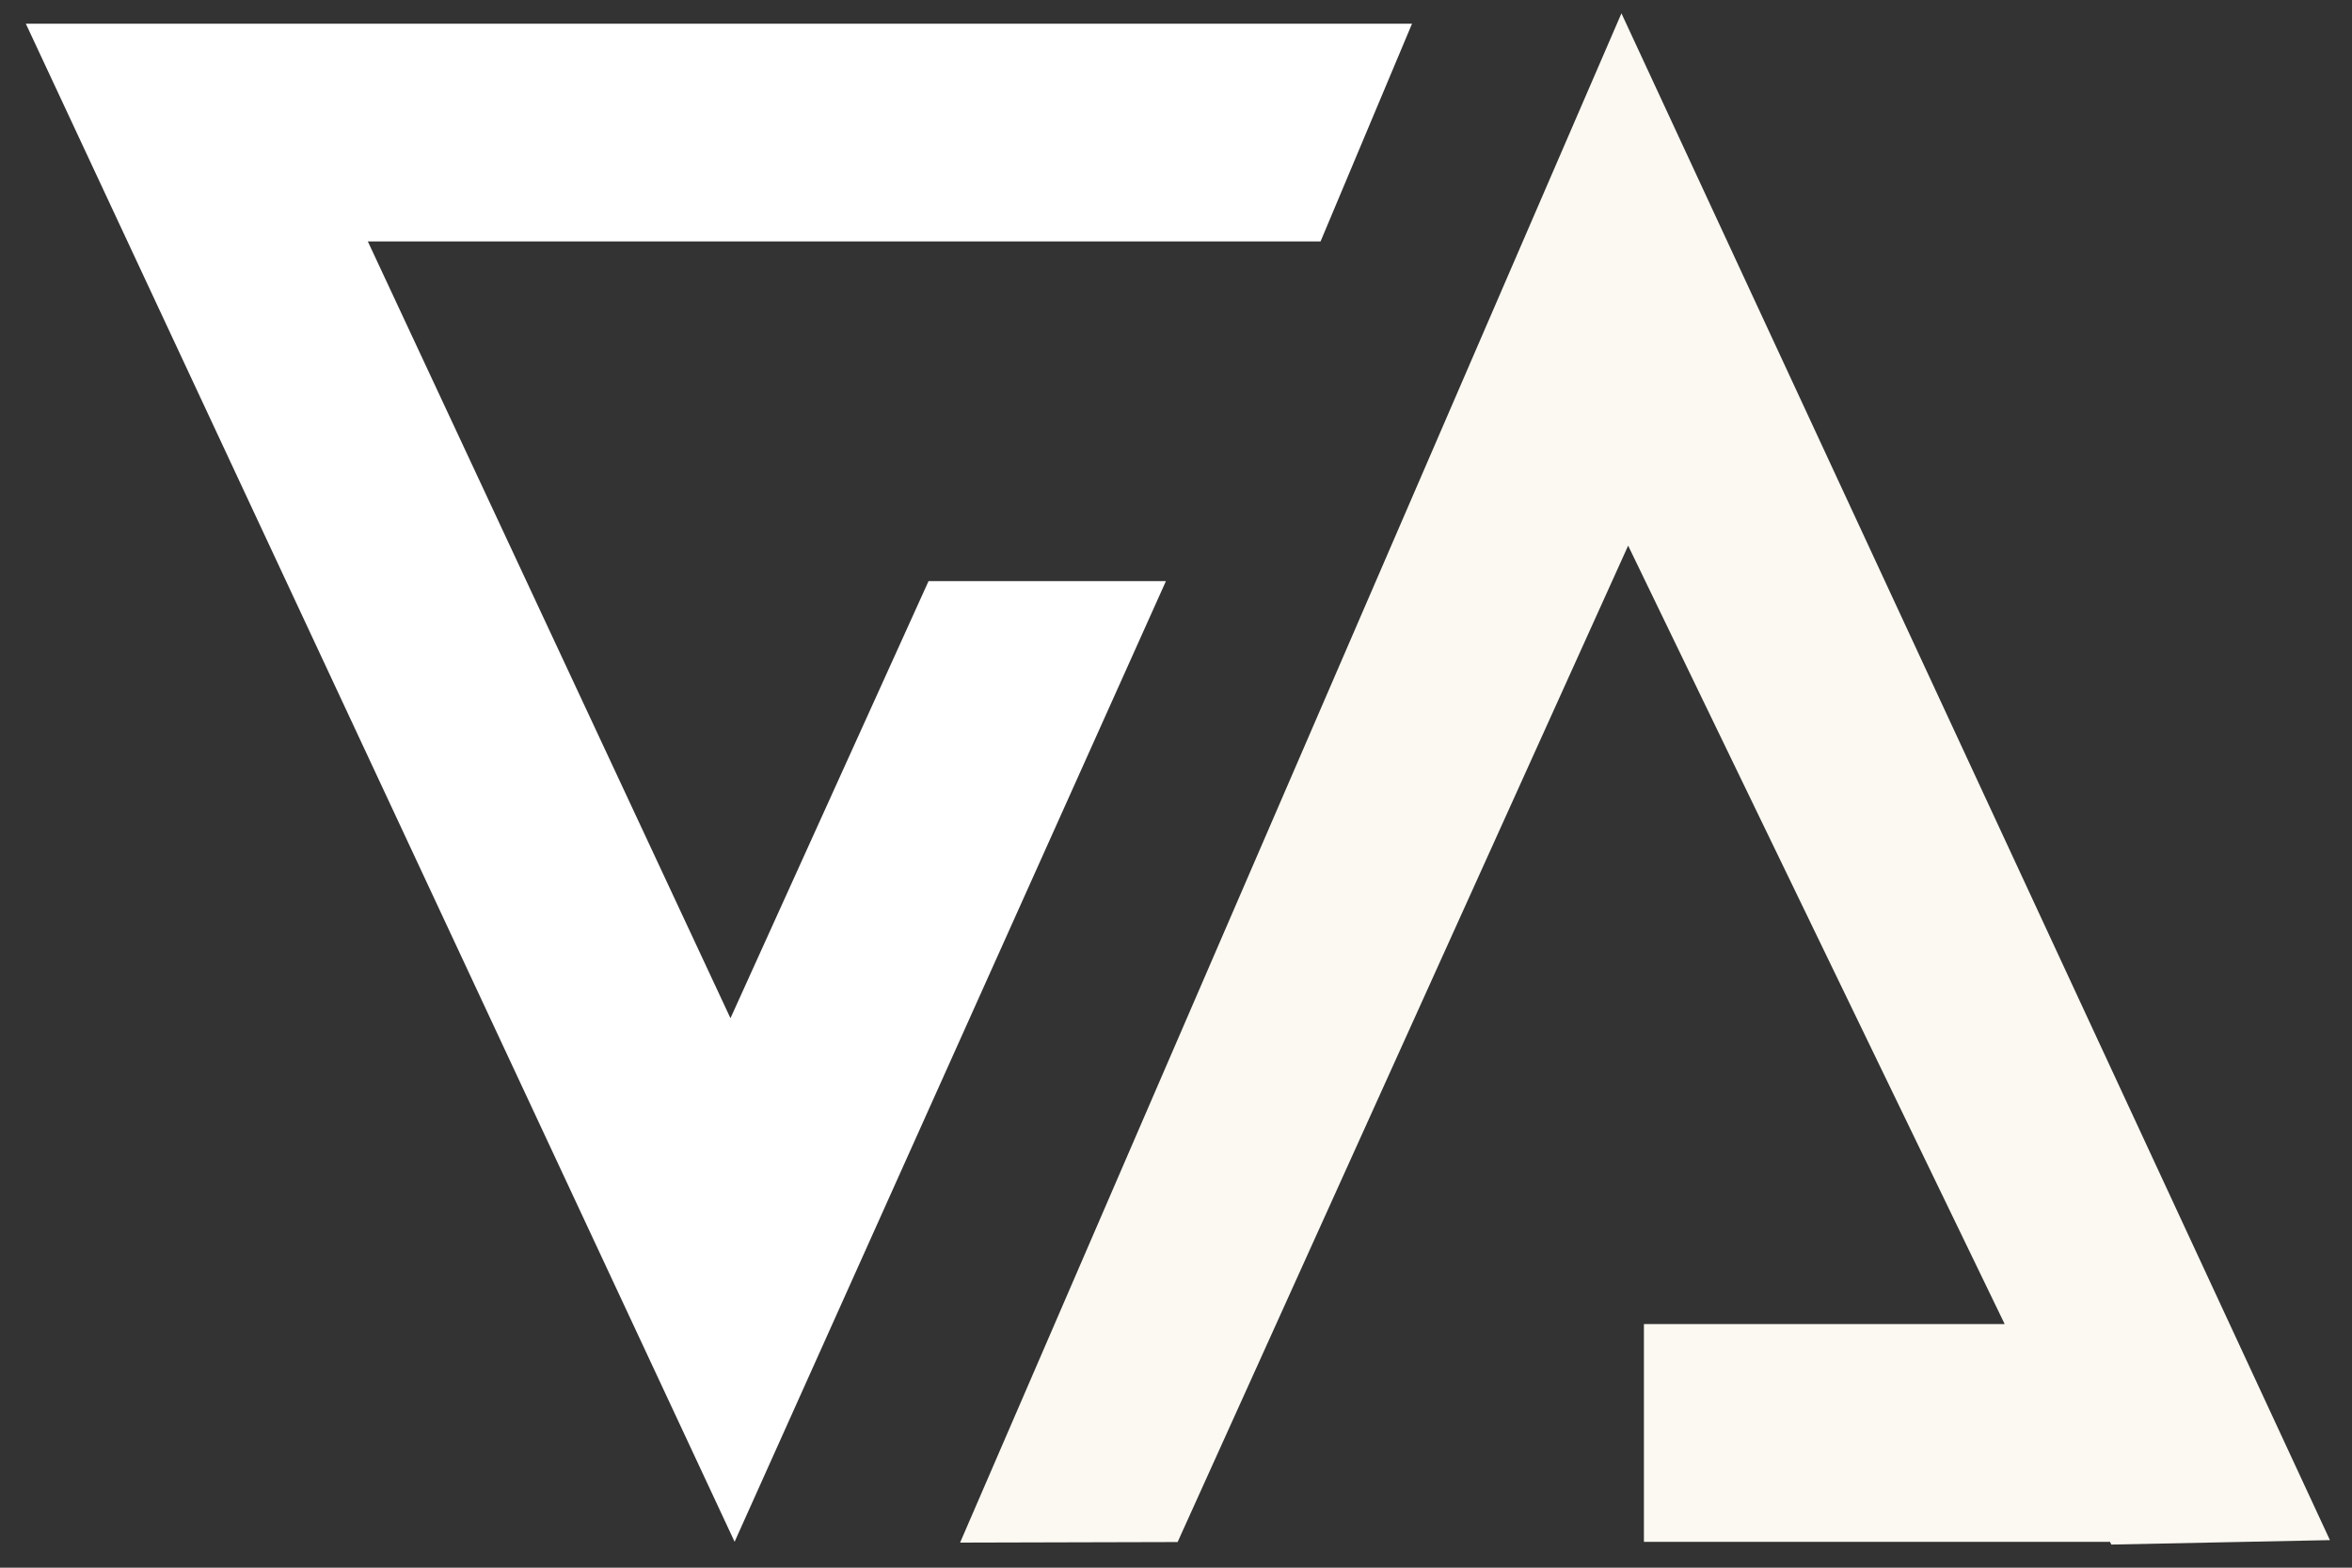 <svg width="54" height="36" viewBox="0 0 54 36" fill="none" xmlns="http://www.w3.org/2000/svg">
<rect x="0" y="0" width="54" height="36" fill="#333333" stroke="none"/>
<path fill-rule="evenodd" clip-rule="evenodd" d="M16.866 35.405L26.769 13.344L21.319 13.344L16.771 23.382L8.445 5.544L30.319 5.544L32.419 0.544L0.593 0.544L16.866 35.405Z" fill="white"/>
<path fill-rule="evenodd" clip-rule="evenodd" d="M22.043 35.424L37.227 0.306L53.493 35.367L48.474 35.469L48.444 35.406H37.743V30.406H46.026L37.381 12.53L27.037 35.411L22.043 35.424Z" fill="#FBF9F2"/>
</svg>
